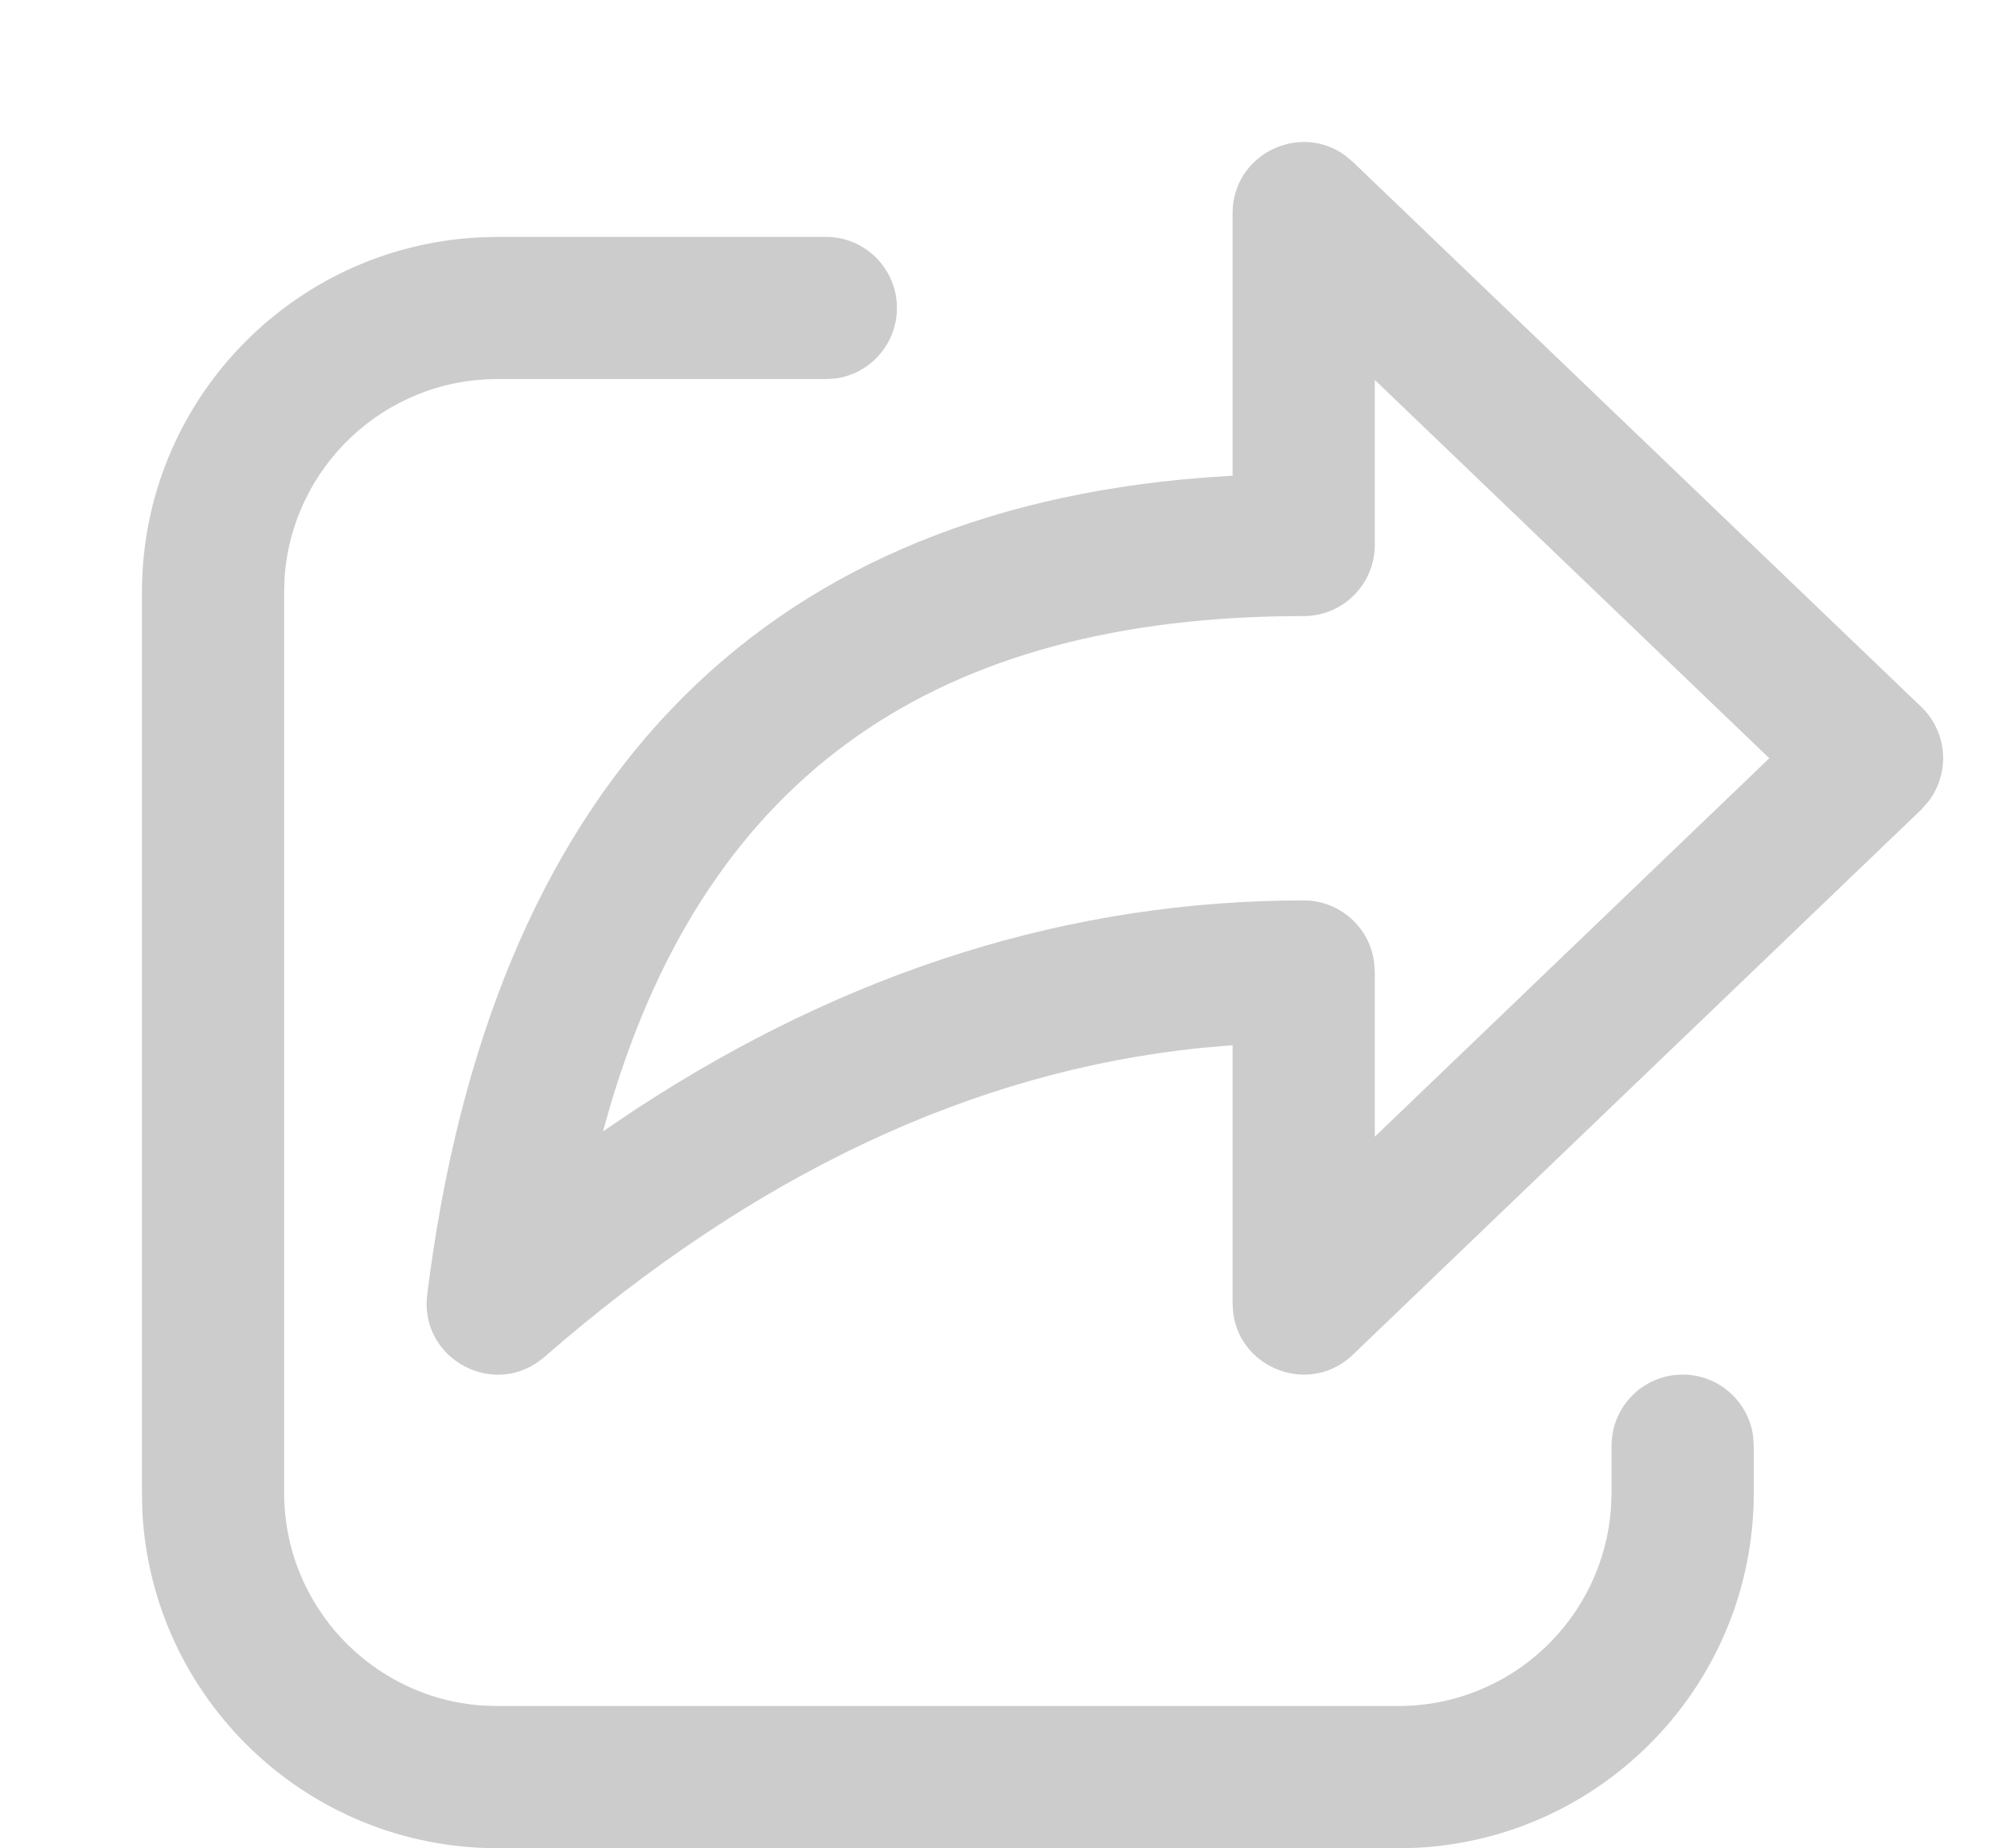 <svg width="14" height="13" viewBox="0 0 14 13" fill="none" xmlns="http://www.w3.org/2000/svg">
<path d="M3.498 1.666H5.807C6.083 1.666 6.307 1.89 6.307 2.166C6.307 2.419 6.119 2.629 5.875 2.662L5.807 2.666H3.498C2.704 2.666 2.054 3.283 2.001 4.064L1.998 4.166V10.499C1.998 11.293 2.615 11.943 3.395 11.996L3.498 11.999H9.832C10.626 11.999 11.275 11.383 11.328 10.602L11.332 10.499V10.168C11.332 9.892 11.555 9.668 11.832 9.668C12.085 9.668 12.294 9.856 12.327 10.1L12.332 10.168V10.499C12.332 11.836 11.283 12.927 9.964 12.996L9.832 12.999H3.498C2.162 12.999 1.07 11.951 1.001 10.632L0.998 10.499V4.166C0.998 2.83 2.046 1.739 3.365 1.67L3.498 1.666H5.807H3.498ZM8.667 3.346V1.5C8.667 1.084 9.138 0.859 9.458 1.093L9.513 1.139L13.51 4.972C13.696 5.151 13.713 5.438 13.56 5.637L13.51 5.694L9.513 9.528C9.213 9.816 8.725 9.631 8.672 9.239L8.667 9.167V7.351L8.438 7.371C6.838 7.537 5.305 8.258 3.828 9.544C3.482 9.846 2.947 9.561 3.004 9.105C3.447 5.559 5.302 3.604 8.467 3.359L8.667 3.346V1.5V3.346ZM9.667 2.672V3.833C9.667 4.109 9.443 4.333 9.167 4.333C6.585 4.333 4.984 5.45 4.293 7.771L4.24 7.957L4.475 7.799C5.966 6.824 7.532 6.333 9.167 6.333C9.42 6.333 9.629 6.521 9.662 6.765L9.667 6.833V7.995L12.441 5.333L9.667 2.672Z" fill="#ccc"/>
</svg>
